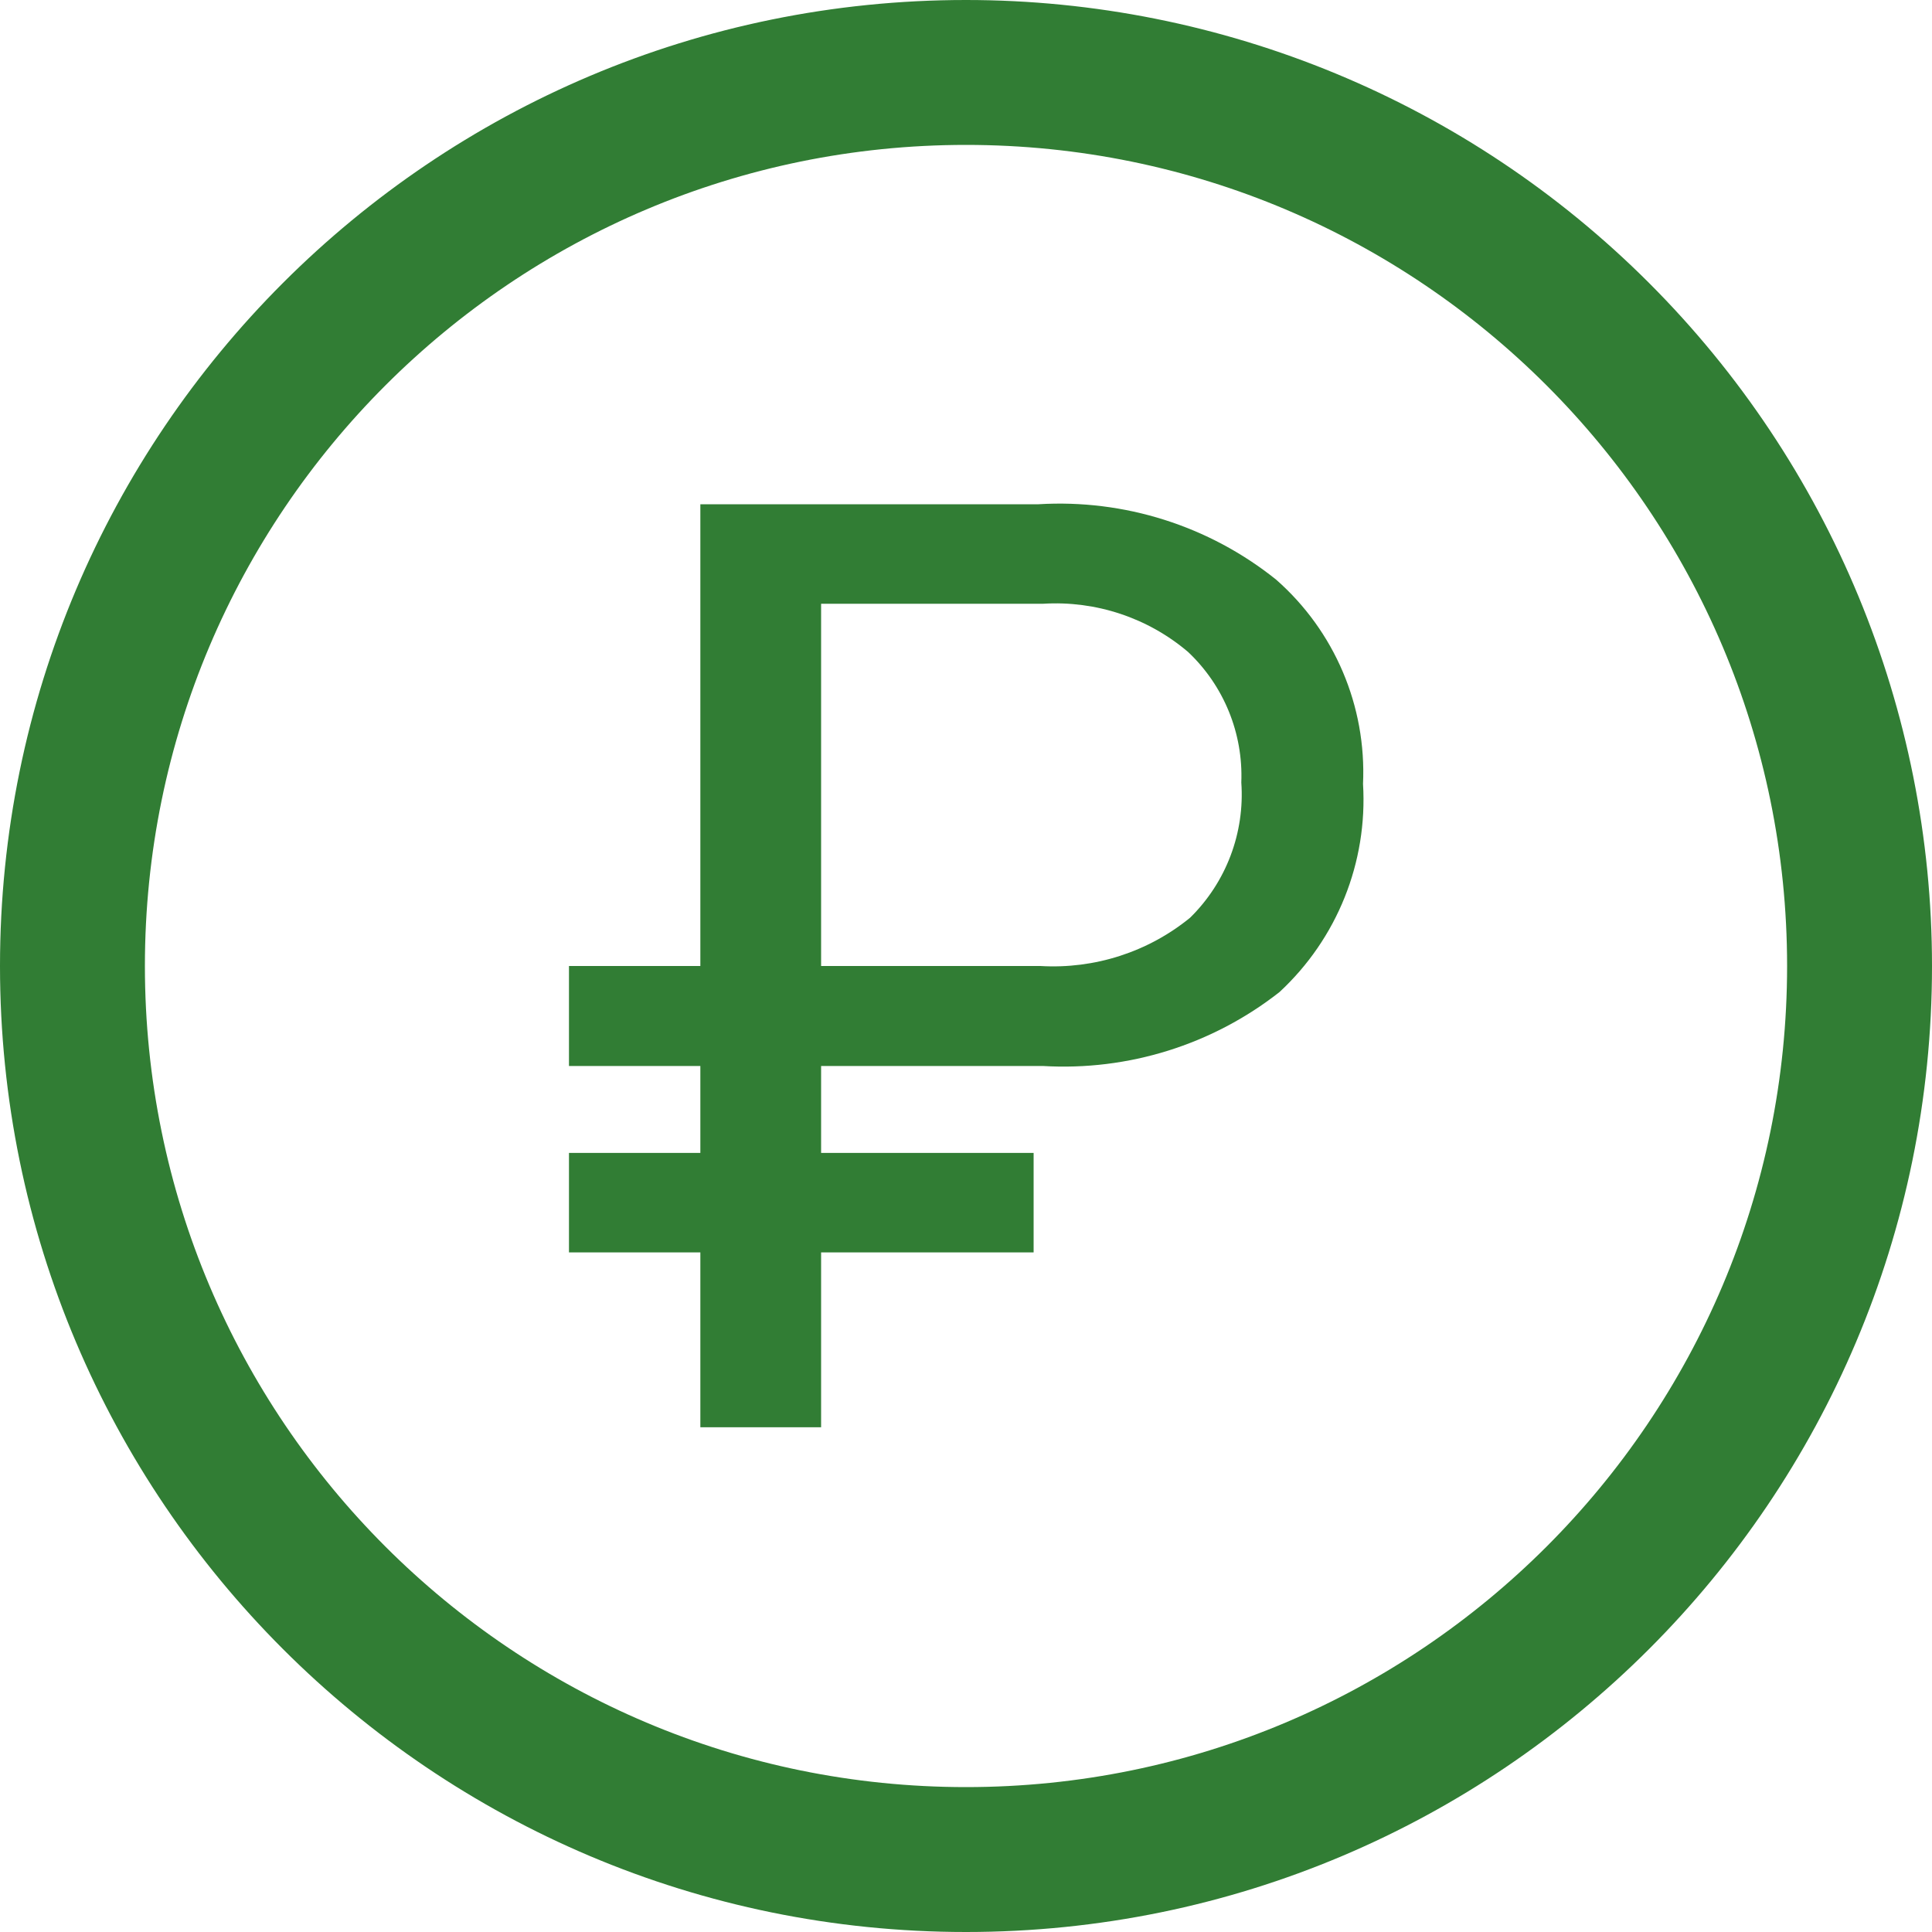 <svg width="24" height="24" viewBox="0 0 24 24" fill="none" xmlns="http://www.w3.org/2000/svg"><path d="M12 0C5.373 0 0 5.373 0 12C0 18.627 5.373 24 12 24C18.627 24 24 18.627 24 12C24 8.817 22.736 5.765 20.485 3.515C18.235 1.264 15.183 0 12 0ZM12 22.2C6.367 22.2 1.8 17.633 1.8 12C1.8 6.367 6.367 1.8 12 1.8C17.633 1.8 22.2 6.367 22.2 12C22.2 17.633 17.633 22.2 12 22.2Z" fill="#317D34"/><path d="M12.84 15.558H10.2V17.73H8.7V15.558H7.068V14.322H8.7V13.242H7.068V12H8.7V6.264H12.9C13.966 6.199 15.019 6.532 15.852 7.2C16.579 7.838 16.976 8.772 16.932 9.738C16.991 10.712 16.61 11.661 15.894 12.324C15.059 12.979 14.014 13.305 12.954 13.242H10.2V14.322H12.84V15.558ZM10.2 12H12.924C13.598 12.04 14.262 11.826 14.784 11.4C15.232 10.96 15.464 10.346 15.42 9.72C15.444 9.11 15.204 8.52 14.76 8.1C14.261 7.675 13.615 7.46 12.96 7.5H10.2V12Z" fill="#317D34"/></svg>
